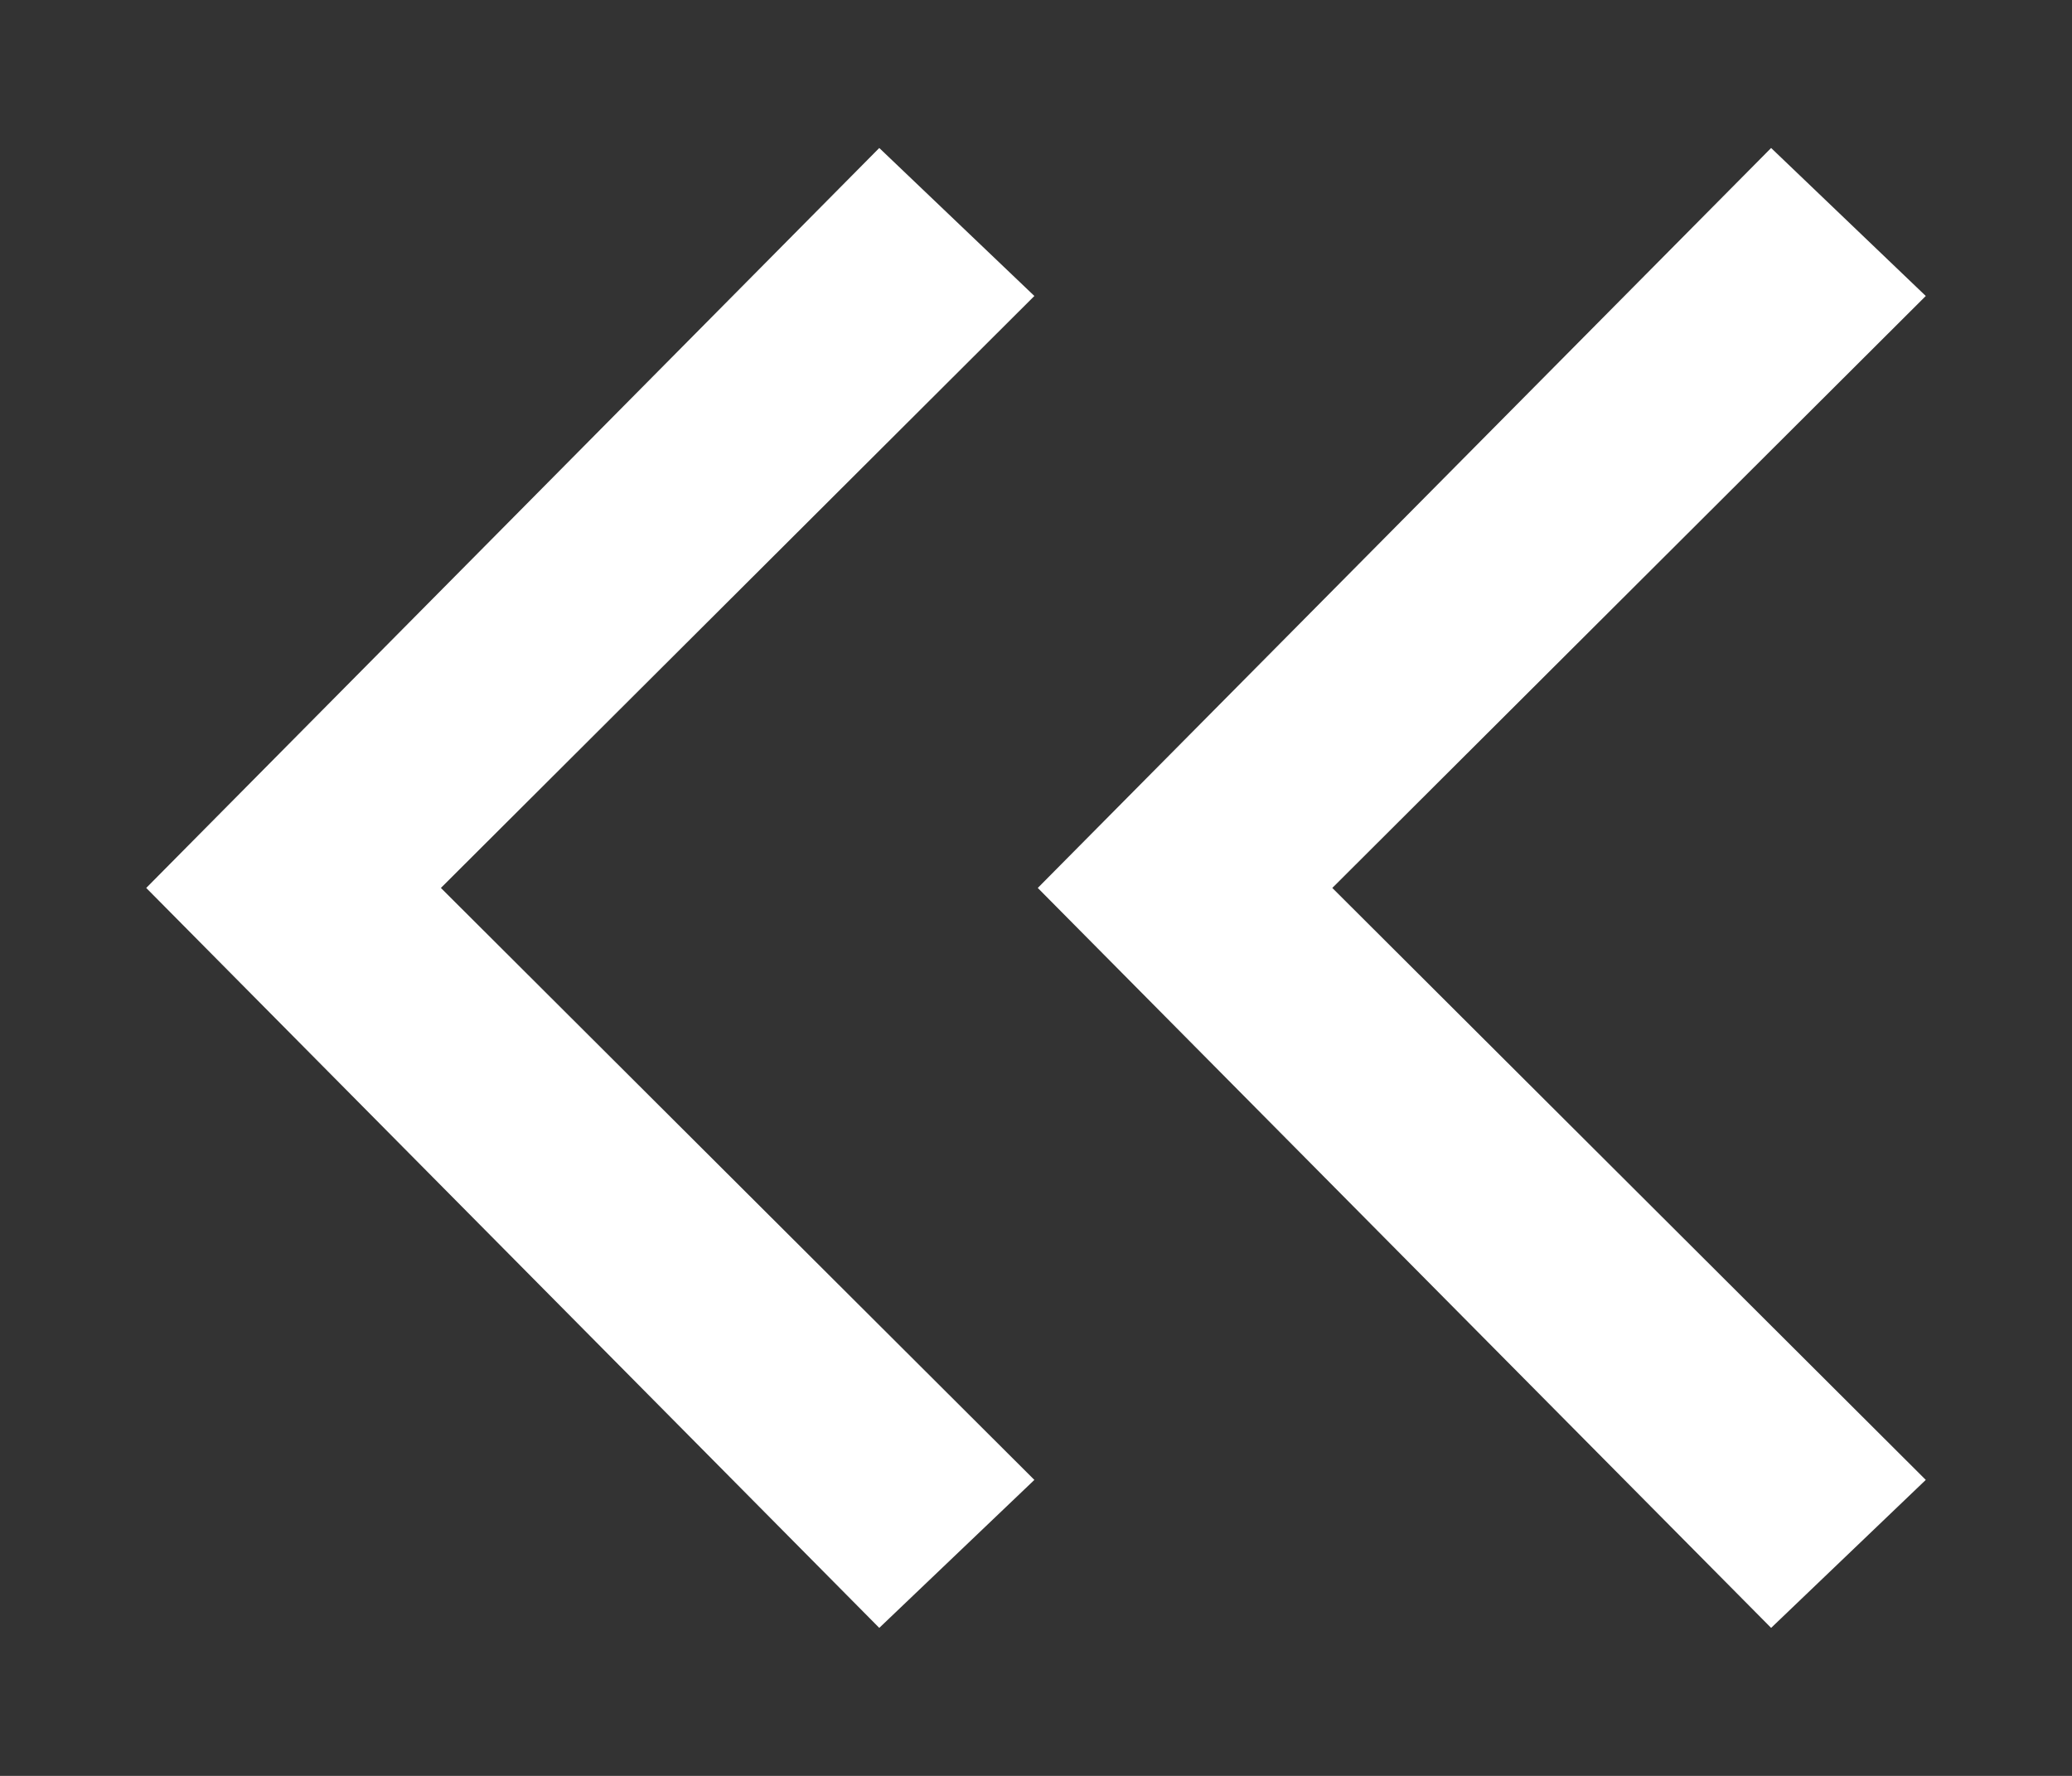 <?xml version="1.0" encoding="utf-8"?>
<!-- Generator: Adobe Illustrator 16.0.0, SVG Export Plug-In . SVG Version: 6.00 Build 0)  -->
<!DOCTYPE svg PUBLIC "-//W3C//DTD SVG 1.1//EN" "http://www.w3.org/Graphics/SVG/1.1/DTD/svg11.dtd">
<svg version="1.1" id="圖層_1" xmlns="http://www.w3.org/2000/svg" xmlns:xlink="http://www.w3.org/1999/xlink" x="0px" y="0px"
	 width="14px" height="12px" viewBox="0 0 14 12" enable-background="new 0 0 14 12" xml:space="preserve">
<rect x="0" y="0" width="14" height="12" fill="#333333" stroke="none"/>
<g>
	<polygon fill="#FFFFFF" points="7.012,6 11.967,11 13.012,10 9.002,6 13.012,2 11.967,1 	"/>
	<polygon fill="#FFFFFF" points="0.988,6 5.941,11 6.989,10 2.979,6 6.989,2 5.941,1 	"/>
</g>
</svg>
